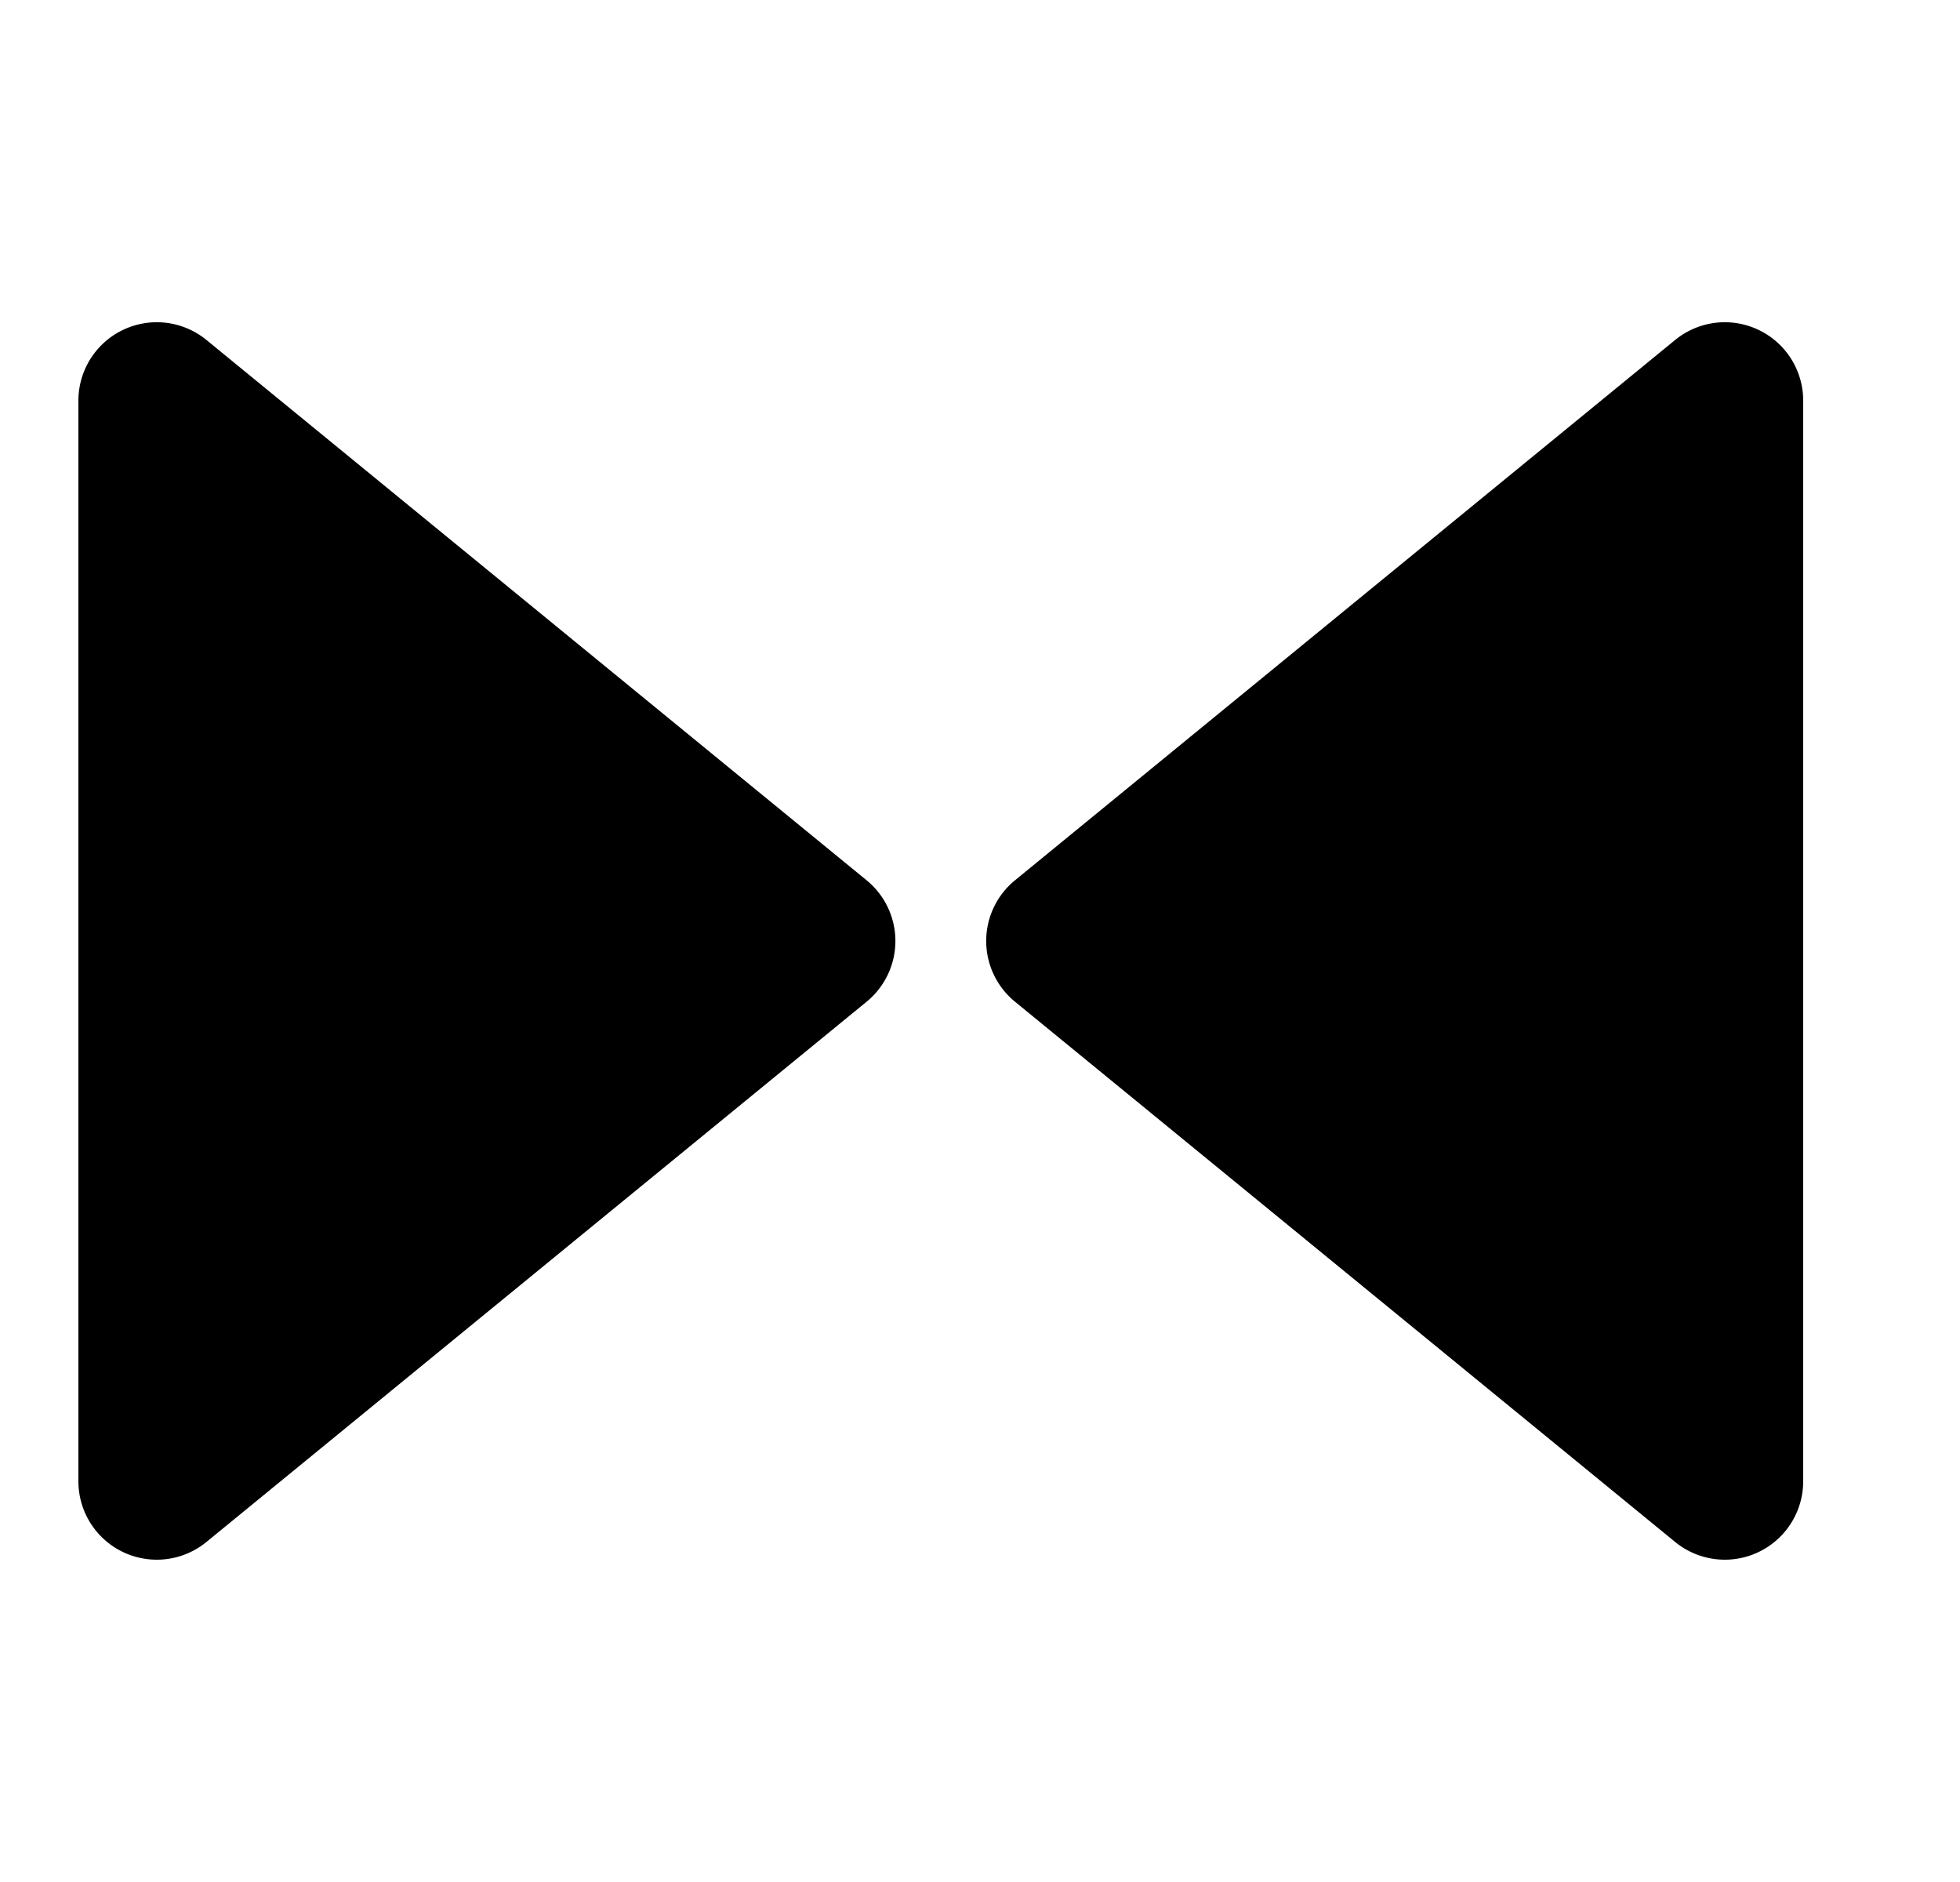 <svg width="25" height="24" viewBox="0 0 25 24" fill="none" xmlns="http://www.w3.org/2000/svg"><path fill-rule="evenodd" clip-rule="evenodd" d="M11.054 12.774a1 1 0 0 0 0-1.548l-8.42-6.89A1 1 0 0 0 1 5.11v13.78a1 1 0 0 0 1.633.774l8.421-6.89zm1.892 0a1 1 0 0 1 0-1.548l8.42-6.89A1 1 0 0 1 23 5.11v13.78a1 1 0 0 1-1.633.774l-8.421-6.89z" fill="currentColor"/></svg>